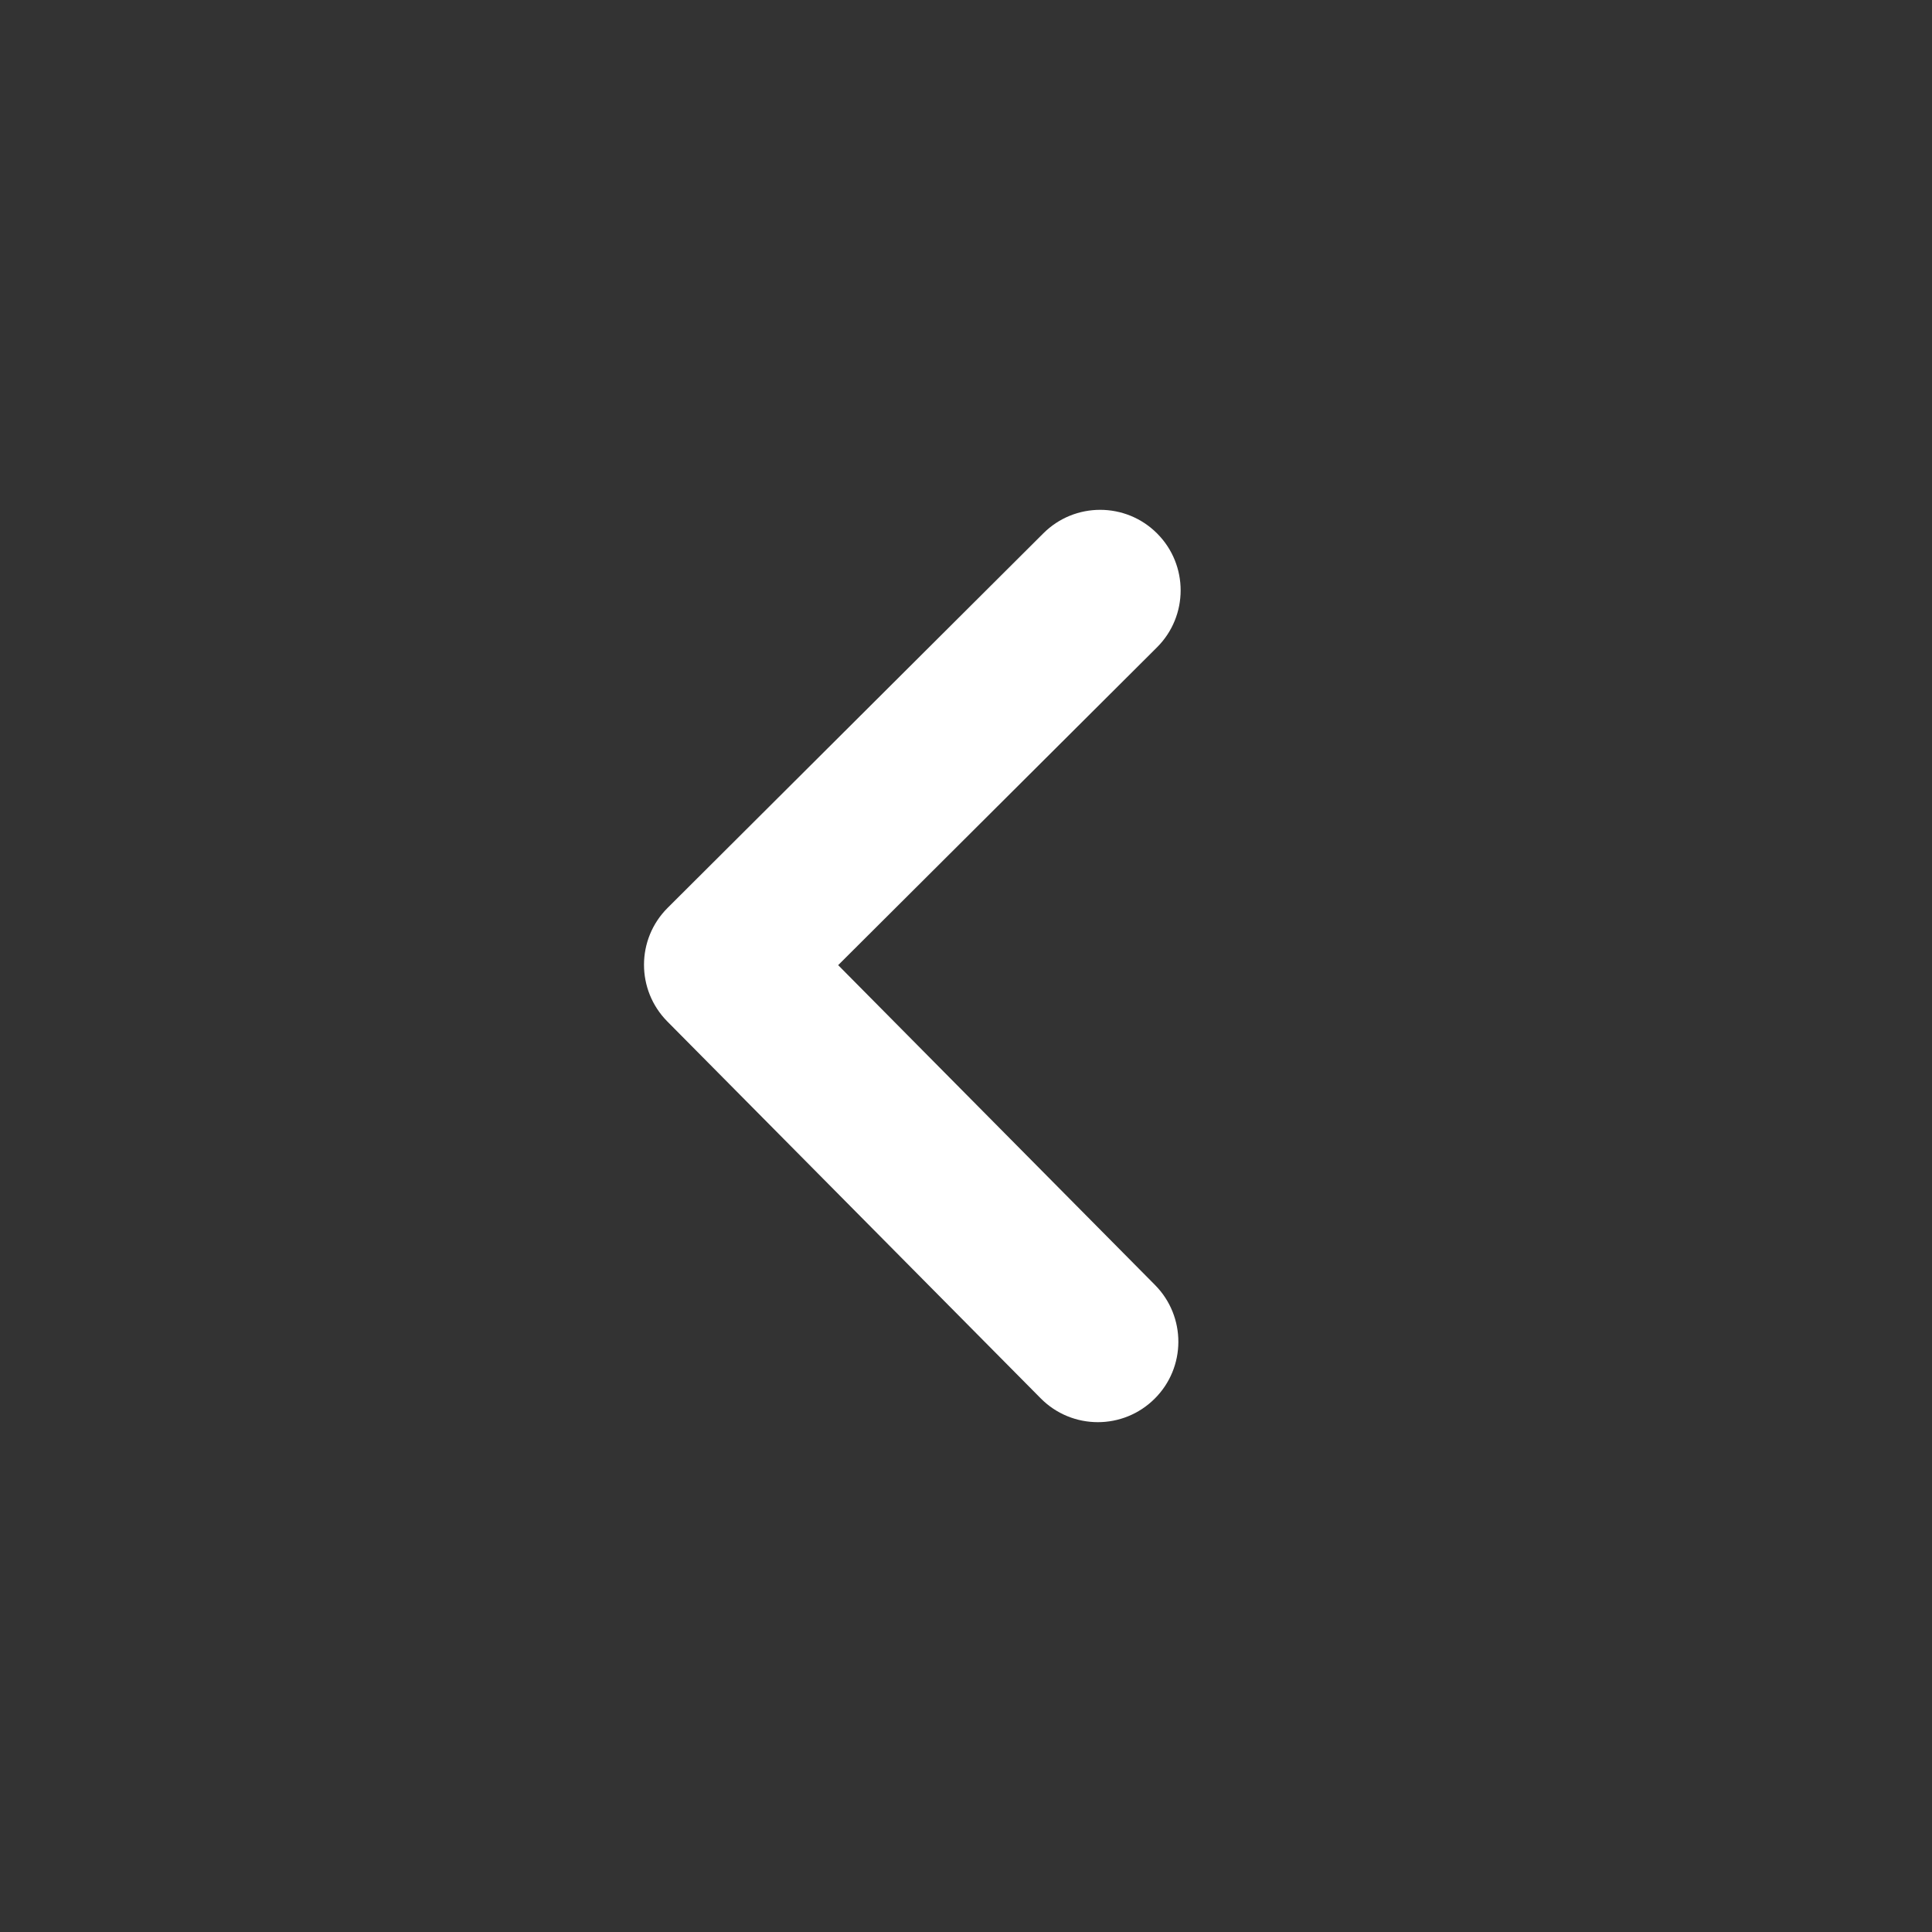 <svg xmlns="http://www.w3.org/2000/svg" width="36" height="36" viewBox="0 0 36 36" fill="#ffffff" stroke="none"  stroke-linecap="round" stroke-linejoin="round"><rect x="0" y="0" width="36" height="36" fill="#333333" stroke="none"/><path d="M21.559,12.062 L15.618,17.984 L21.522,23.944 C22.105,24.533 22.102,25.482 21.513,26.065 C21.221,26.355 20.839,26.5 20.457,26.5 C20.071,26.5 19.685,26.352 19.392,26.056 L12.435,19.034 C11.853,18.446 11.855,17.5 12.441,16.916 L19.441,9.938 C20.026,9.353 20.978,9.354 21.562,9.941 C22.147,10.528 22.145,11.478 21.559,12.062 L21.559,12.062 Z"></path></svg>